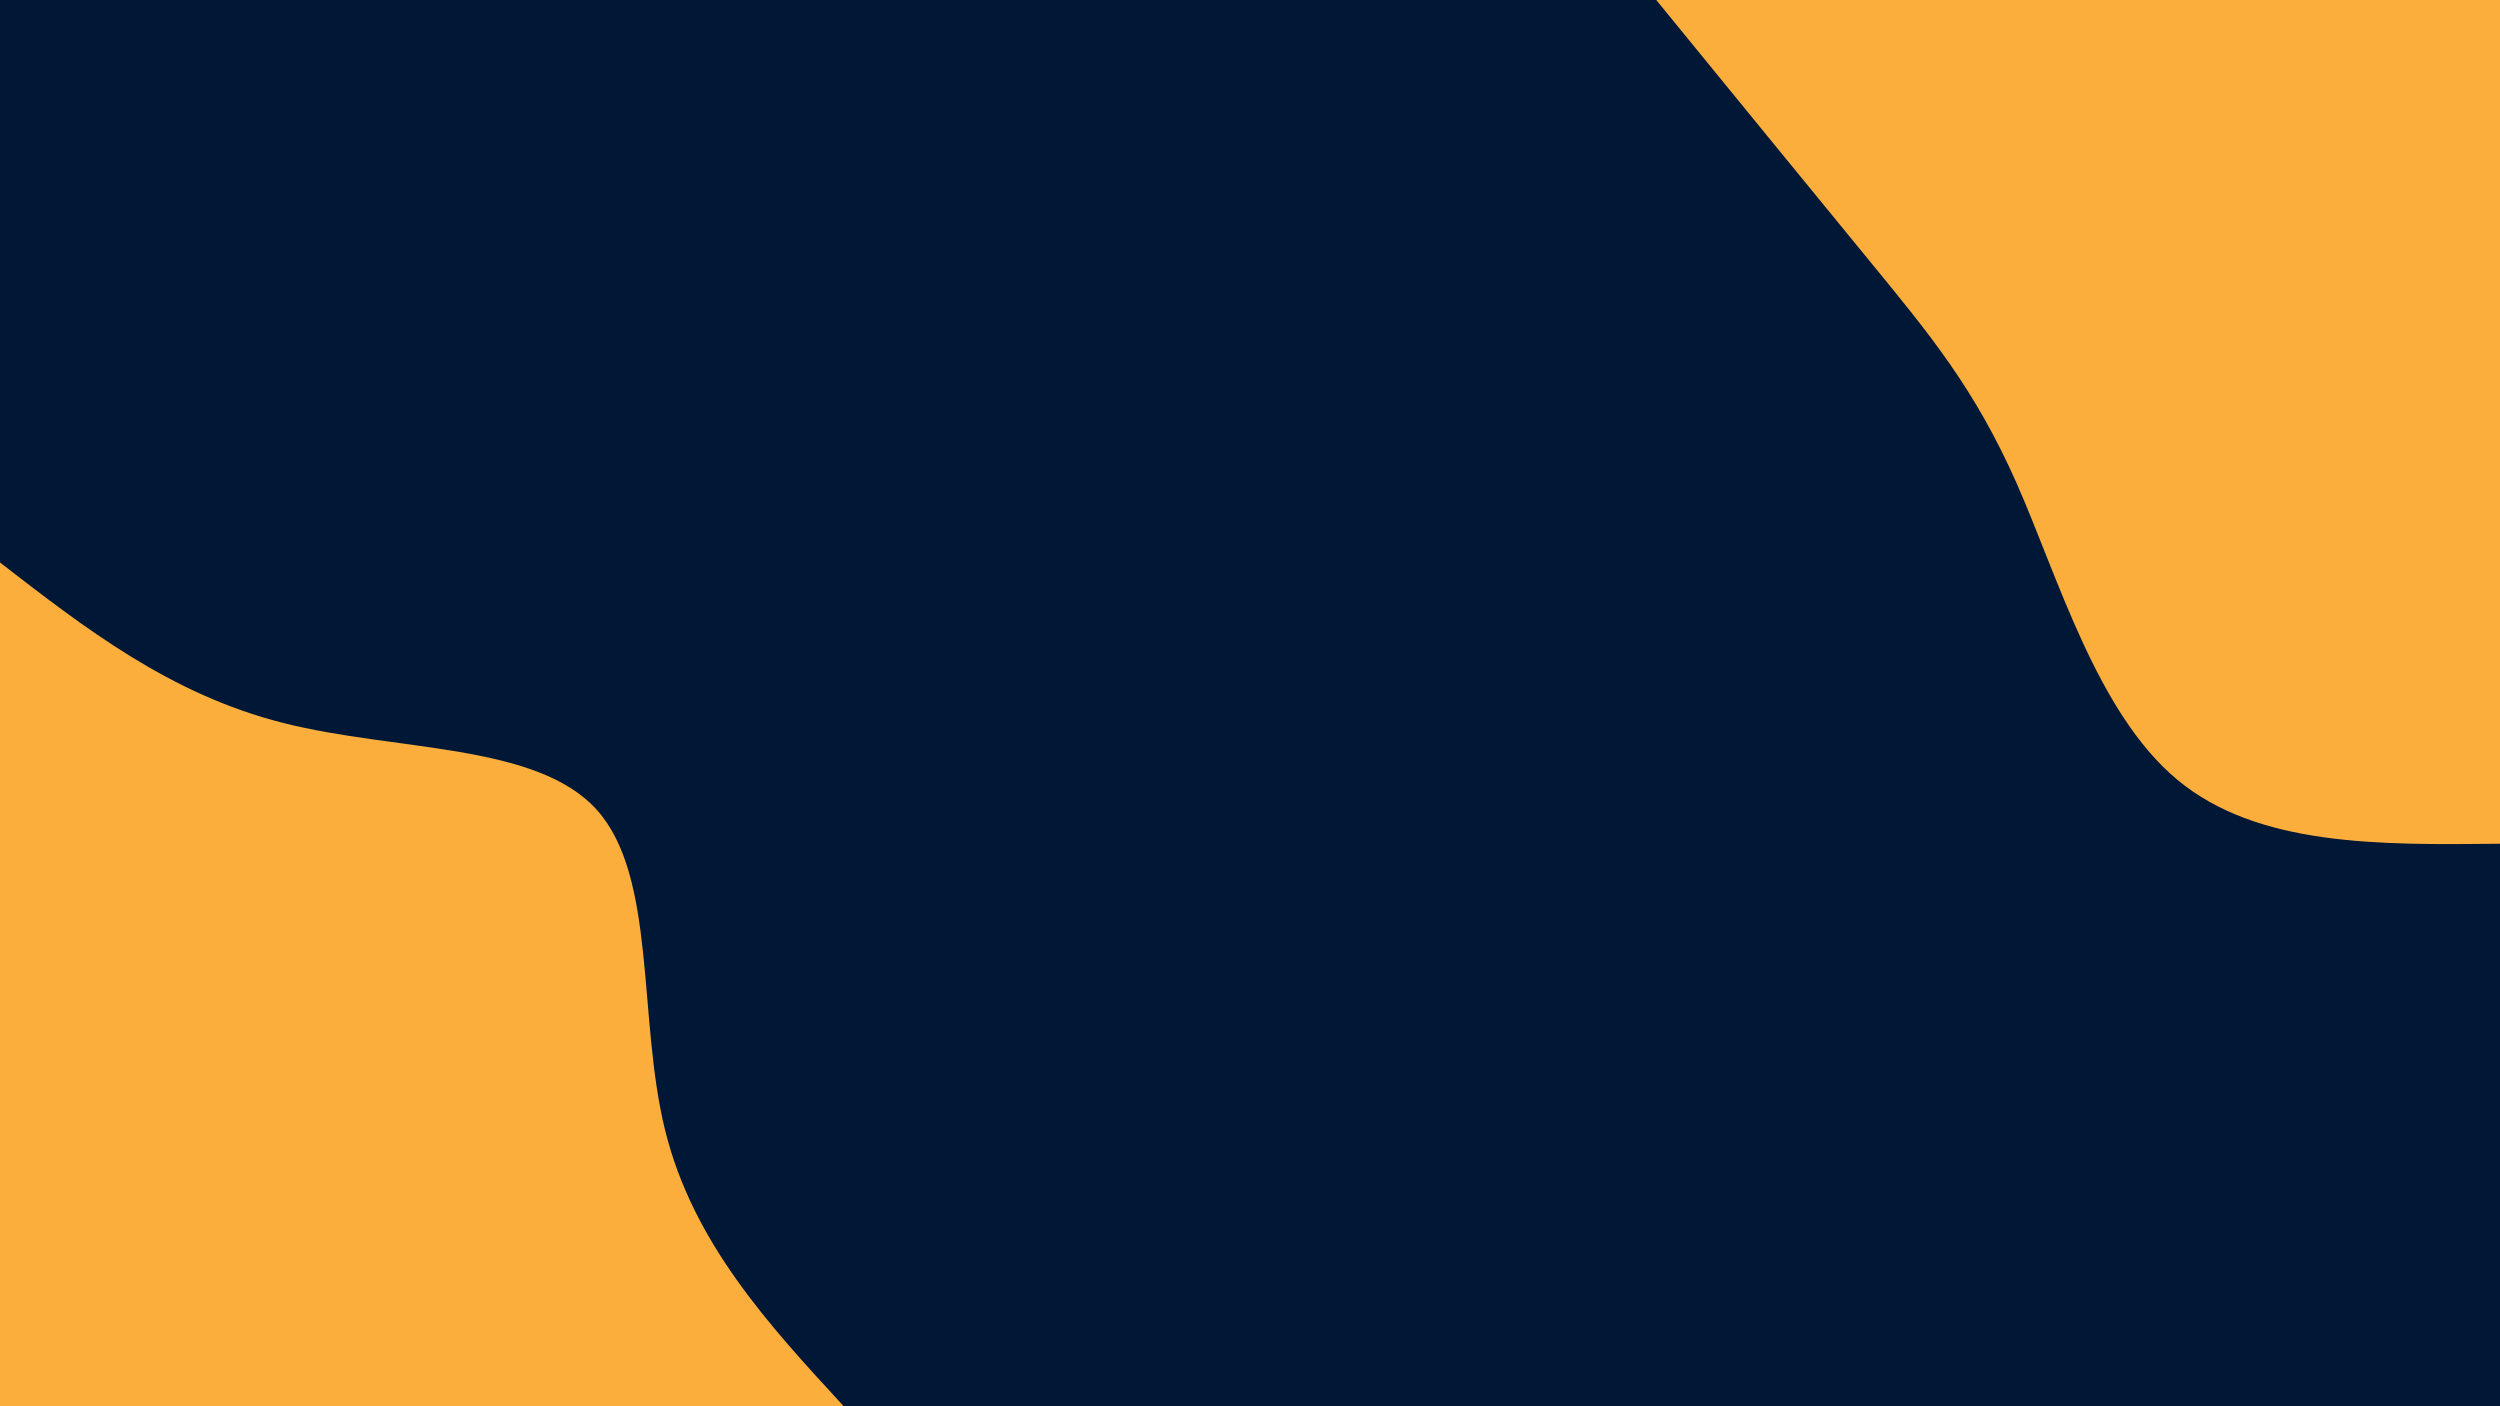 <svg id="visual" viewBox="0 0 1920 1080" width="1920" height="1080" xmlns="http://www.w3.org/2000/svg" xmlns:xlink="http://www.w3.org/1999/xlink" version="1.1"><rect x="0" y="0" width="1920" height="1080" fill="#001836"></rect><defs><linearGradient id="grad1_0" x1="43.8%" y1="0%" x2="100%" y2="100%"><stop offset="14.444%" stop-color="#001836" stop-opacity="1"></stop><stop offset="85.556%" stop-color="#001836" stop-opacity="1"></stop></linearGradient></defs><defs><linearGradient id="grad2_0" x1="0%" y1="0%" x2="56.3%" y2="100%"><stop offset="14.444%" stop-color="#001836" stop-opacity="1"></stop><stop offset="85.556%" stop-color="#001836" stop-opacity="1"></stop></linearGradient></defs><g transform="translate(1920, 0)"><path d="M0 648C-93.2 649 -186.5 650 -248 598.7C-309.5 547.4 -339.2 443.8 -371.2 371.2C-403.3 298.7 -437.6 257.2 -484.1 200.5C-530.6 143.8 -589.3 71.9 -648 0L0 0Z" fill="#FBAE3C"></path></g><g transform="translate(0, 1080)"><path d="M0 -648C65.4 -597.4 130.8 -546.7 217.4 -524.8C304 -502.8 411.8 -509.5 458.2 -458.2C504.6 -406.9 489.5 -297.7 510.9 -211.6C532.3 -125.6 590.1 -62.8 648 0L0 0Z" fill="#FBAE3C"></path></g></svg>